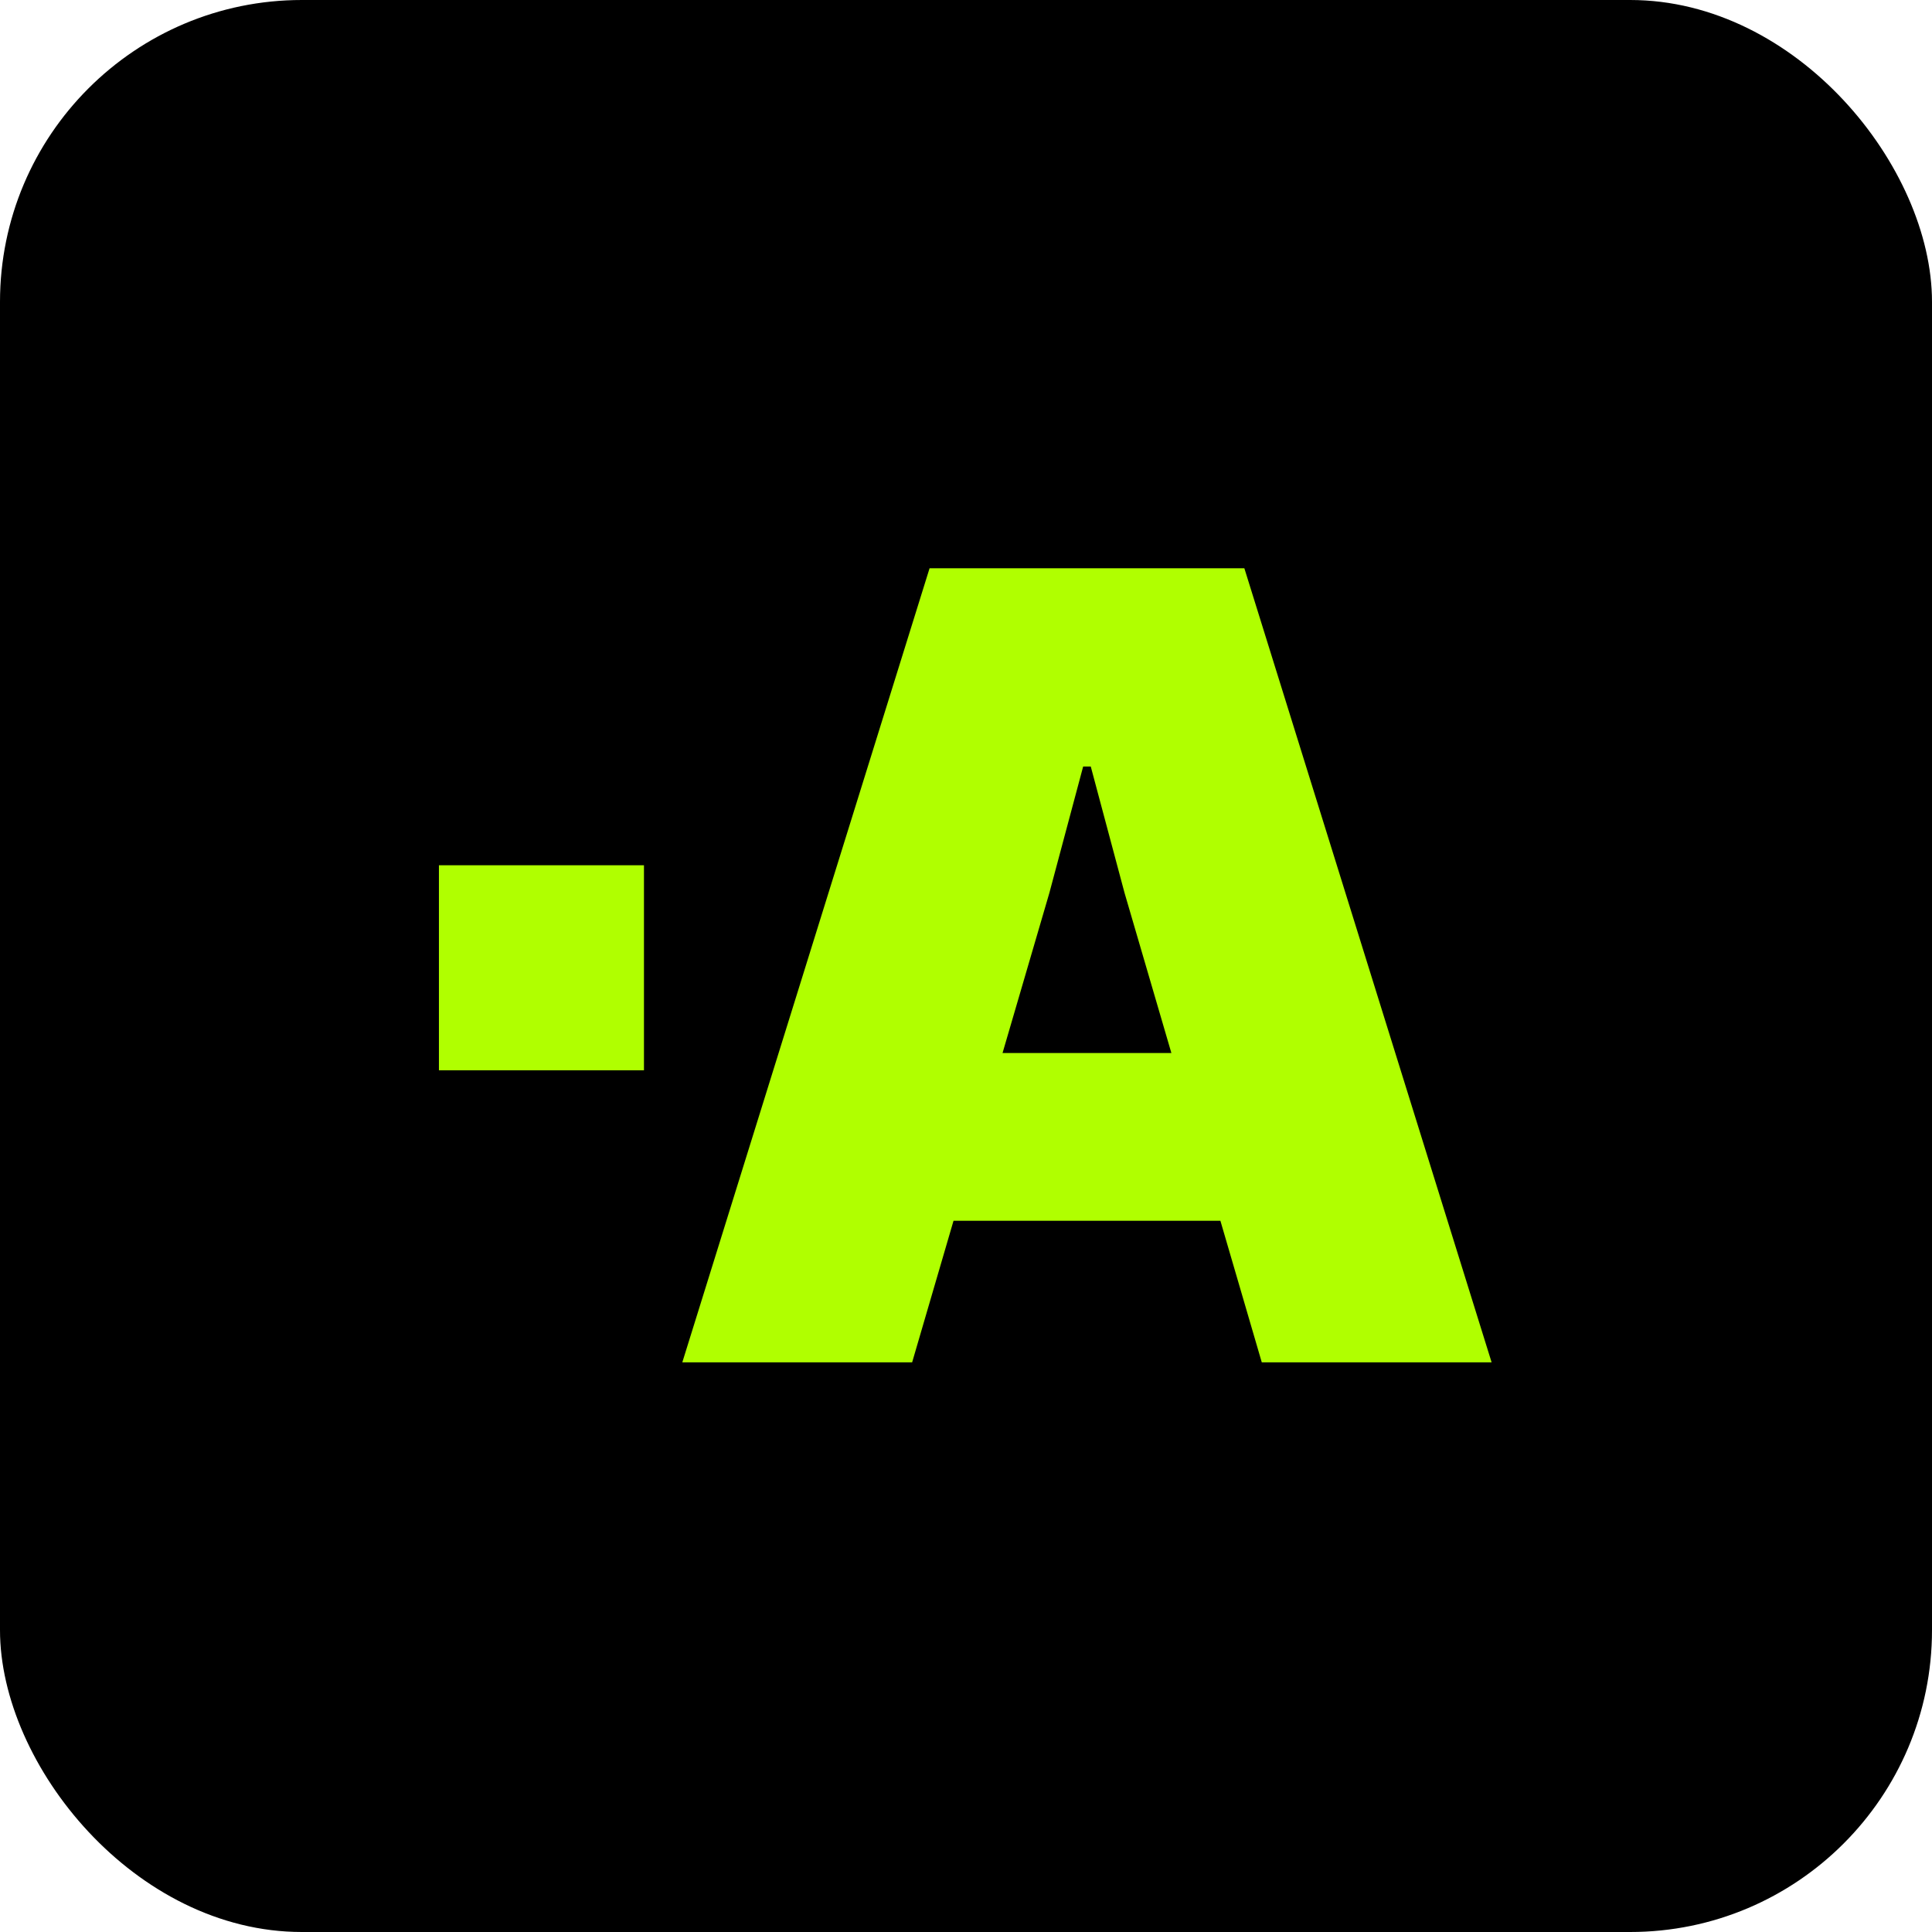 <svg width="256" height="256" viewBox="0 0 256 256" fill="none" xmlns="http://www.w3.org/2000/svg">
<rect width="256" height="256" rx="40" fill="black"/>
<path d="M90.408 180.521L123.172 75.301H164.884L197.648 180.521H167.193L161.709 161.757H126.347L120.862 180.521H90.408ZM132.842 139.53H155.214L149.007 118.313L144.533 101.57H143.523L139.048 118.313L132.842 139.53Z" fill="#B0FF00"/>
<rect x="58.16" y="114.651" width="27.169" height="27.169" fill="#B0FF00"/>
</svg>
